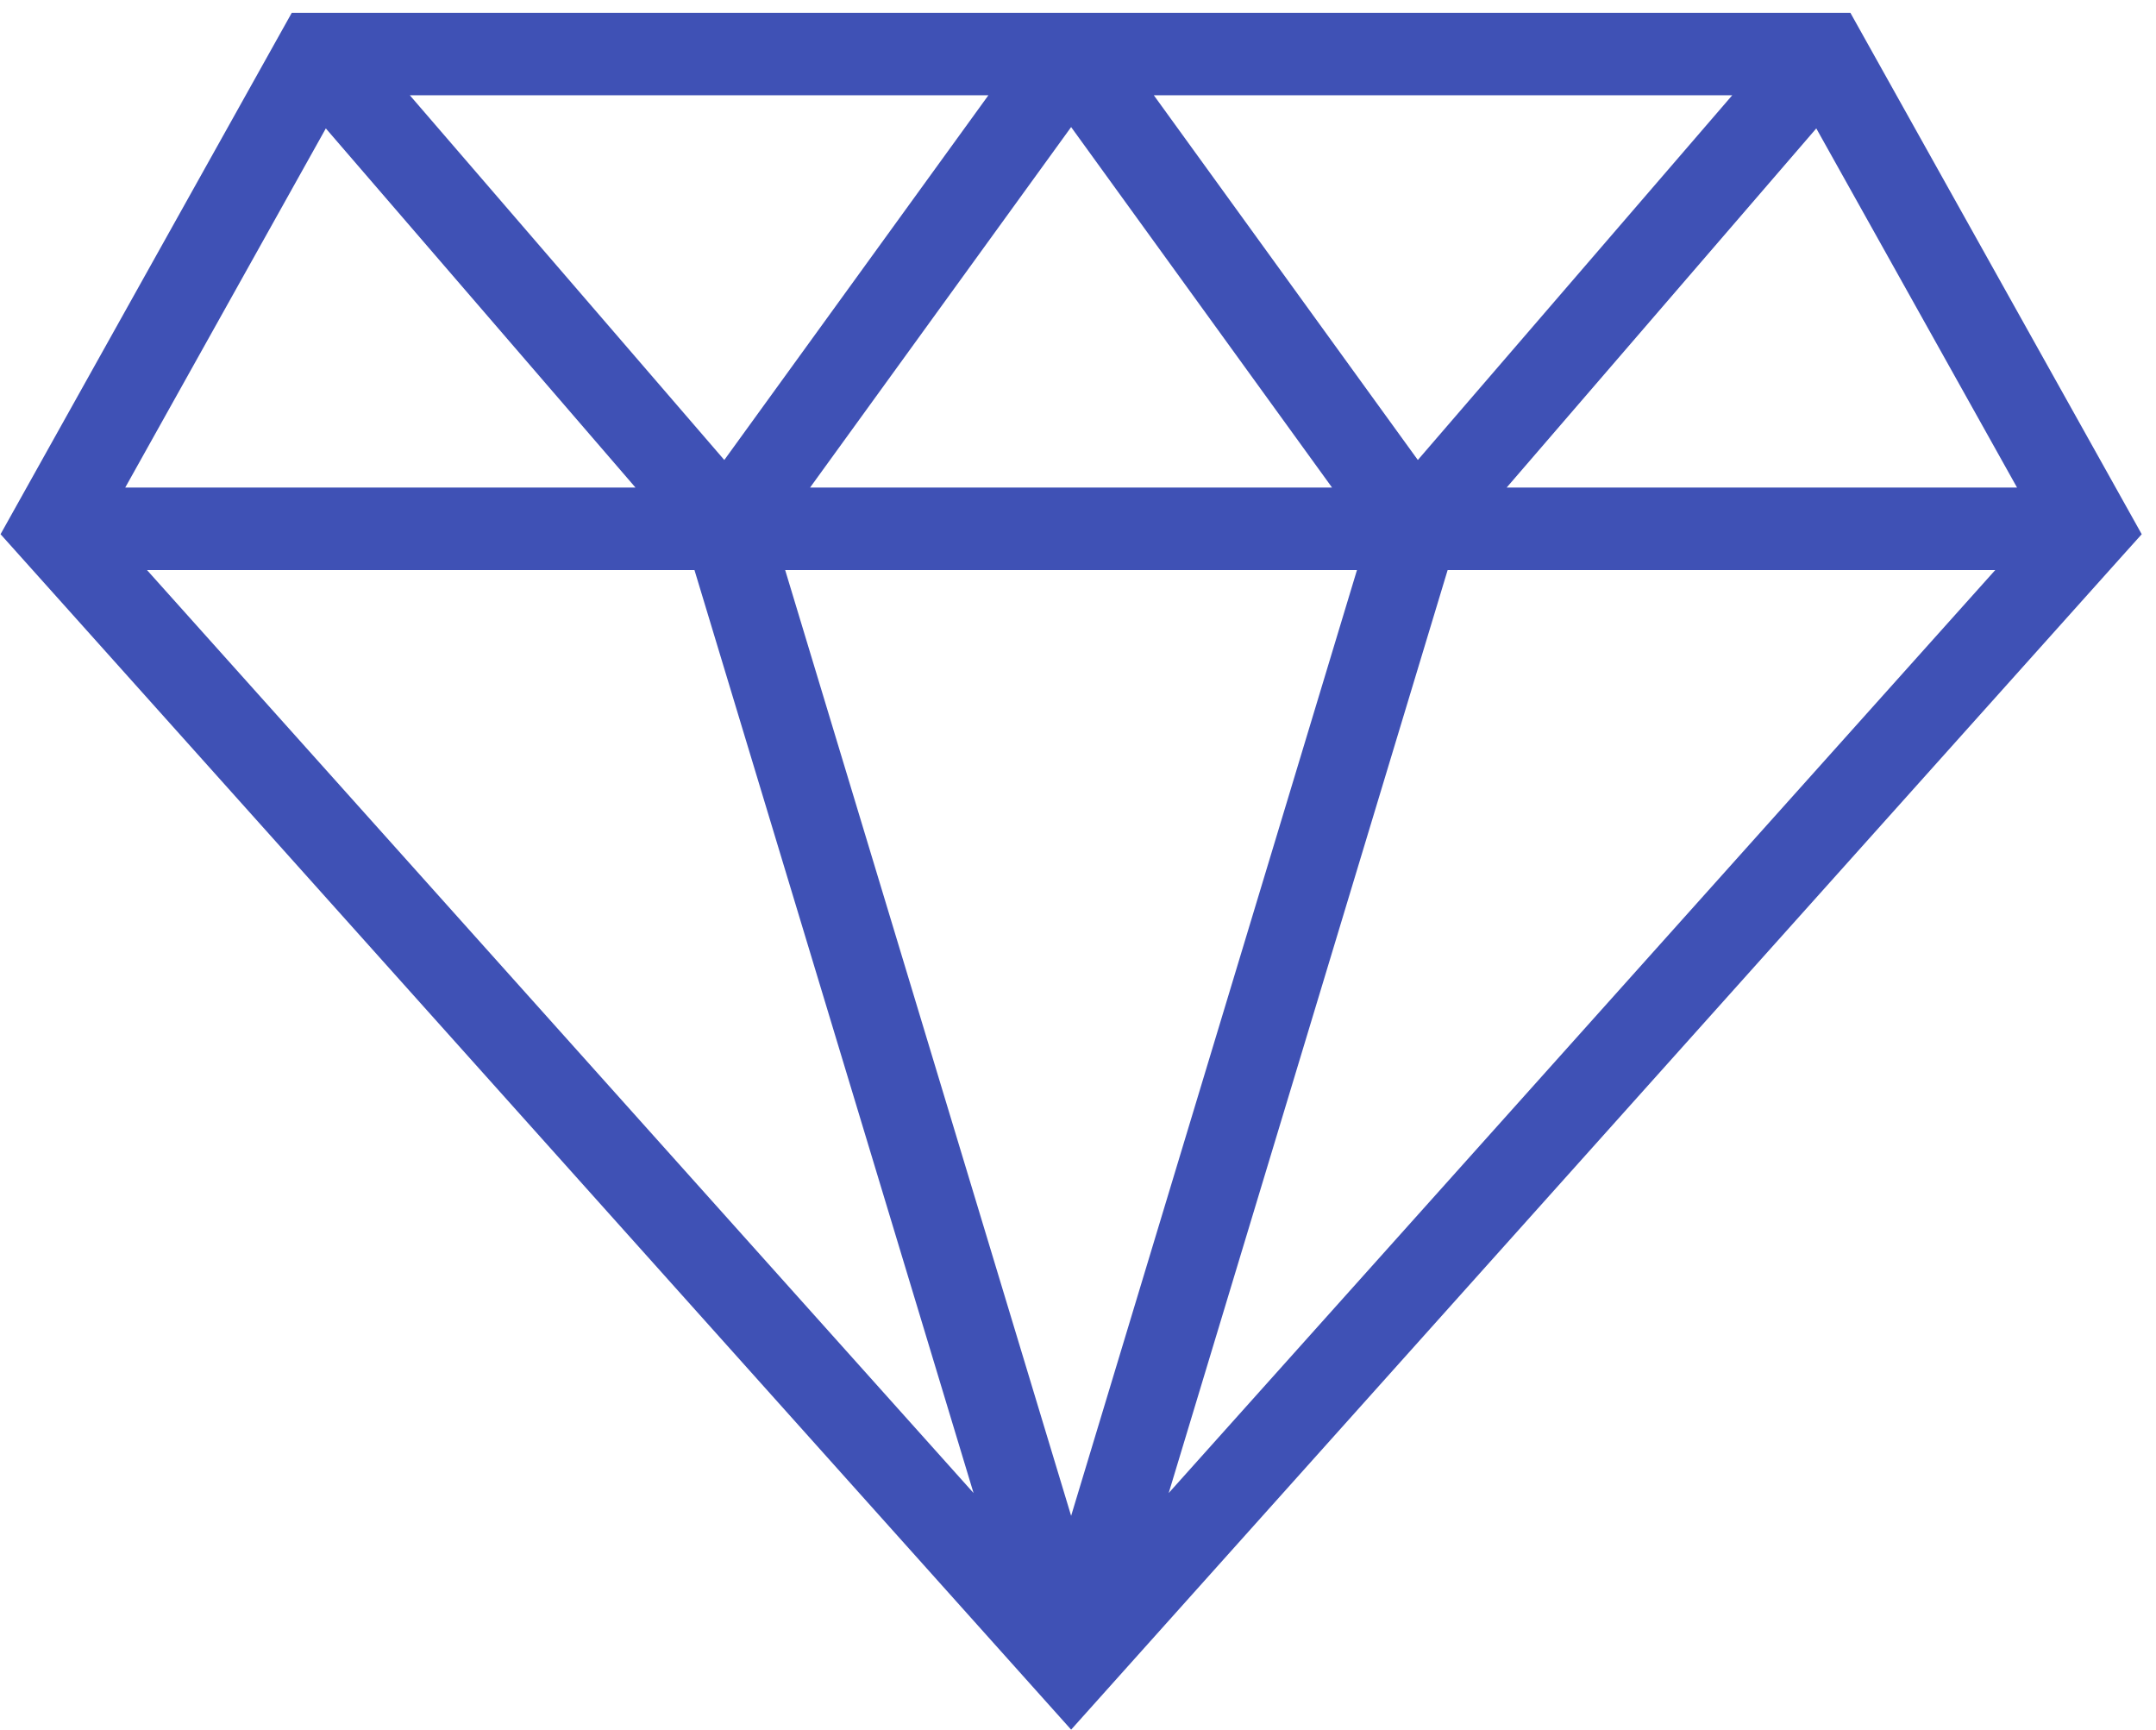 <?xml version="1.0" encoding="UTF-8"?>
<svg width="81px" height="65px" viewBox="0 0 81 65" version="1.1" xmlns="http://www.w3.org/2000/svg" xmlns:xlink="http://www.w3.org/1999/xlink">
    <!-- Generator: Sketch 44.1 (41455) - http://www.bohemiancoding.com/sketch -->
    <title>Shape</title>
    <desc>Created with Sketch.</desc>
    <defs></defs>
    <g id="Page-1" stroke="none" stroke-width="1" fill="none" fill-rule="evenodd">
        <path d="M68.932,1.482 L11.548,1.482 L1.242,19.934 L40.242,63.482 L79.002,20.201 L79.242,19.934 L68.932,1.482 Z M41.391,2.58 L67.261,2.58 L53.199,18.892 L41.391,2.58 Z M52.003,19.317 L28.475,19.317 L40.242,3.069 L52.003,19.317 Z M27.28,18.892 L13.215,2.58 L39.092,2.58 L27.28,18.892 Z M26.058,19.317 L3.001,19.317 L12.065,3.089 L26.058,19.317 Z M26.833,20.416 L38.837,60.115 L3.284,20.416 L26.833,20.416 Z M52.328,20.416 L40.242,60.404 L28.151,20.416 L52.328,20.416 Z M54.422,19.317 L68.413,3.089 L77.484,19.317 L54.422,19.317 Z M77.199,20.416 L41.647,60.115 L53.645,20.416 L77.199,20.416 Z" id="Shape" stroke="#3F51B5" stroke-width="2" fill="#3F51B5" fill-rule="nonzero"></path>
    </g>
</svg>